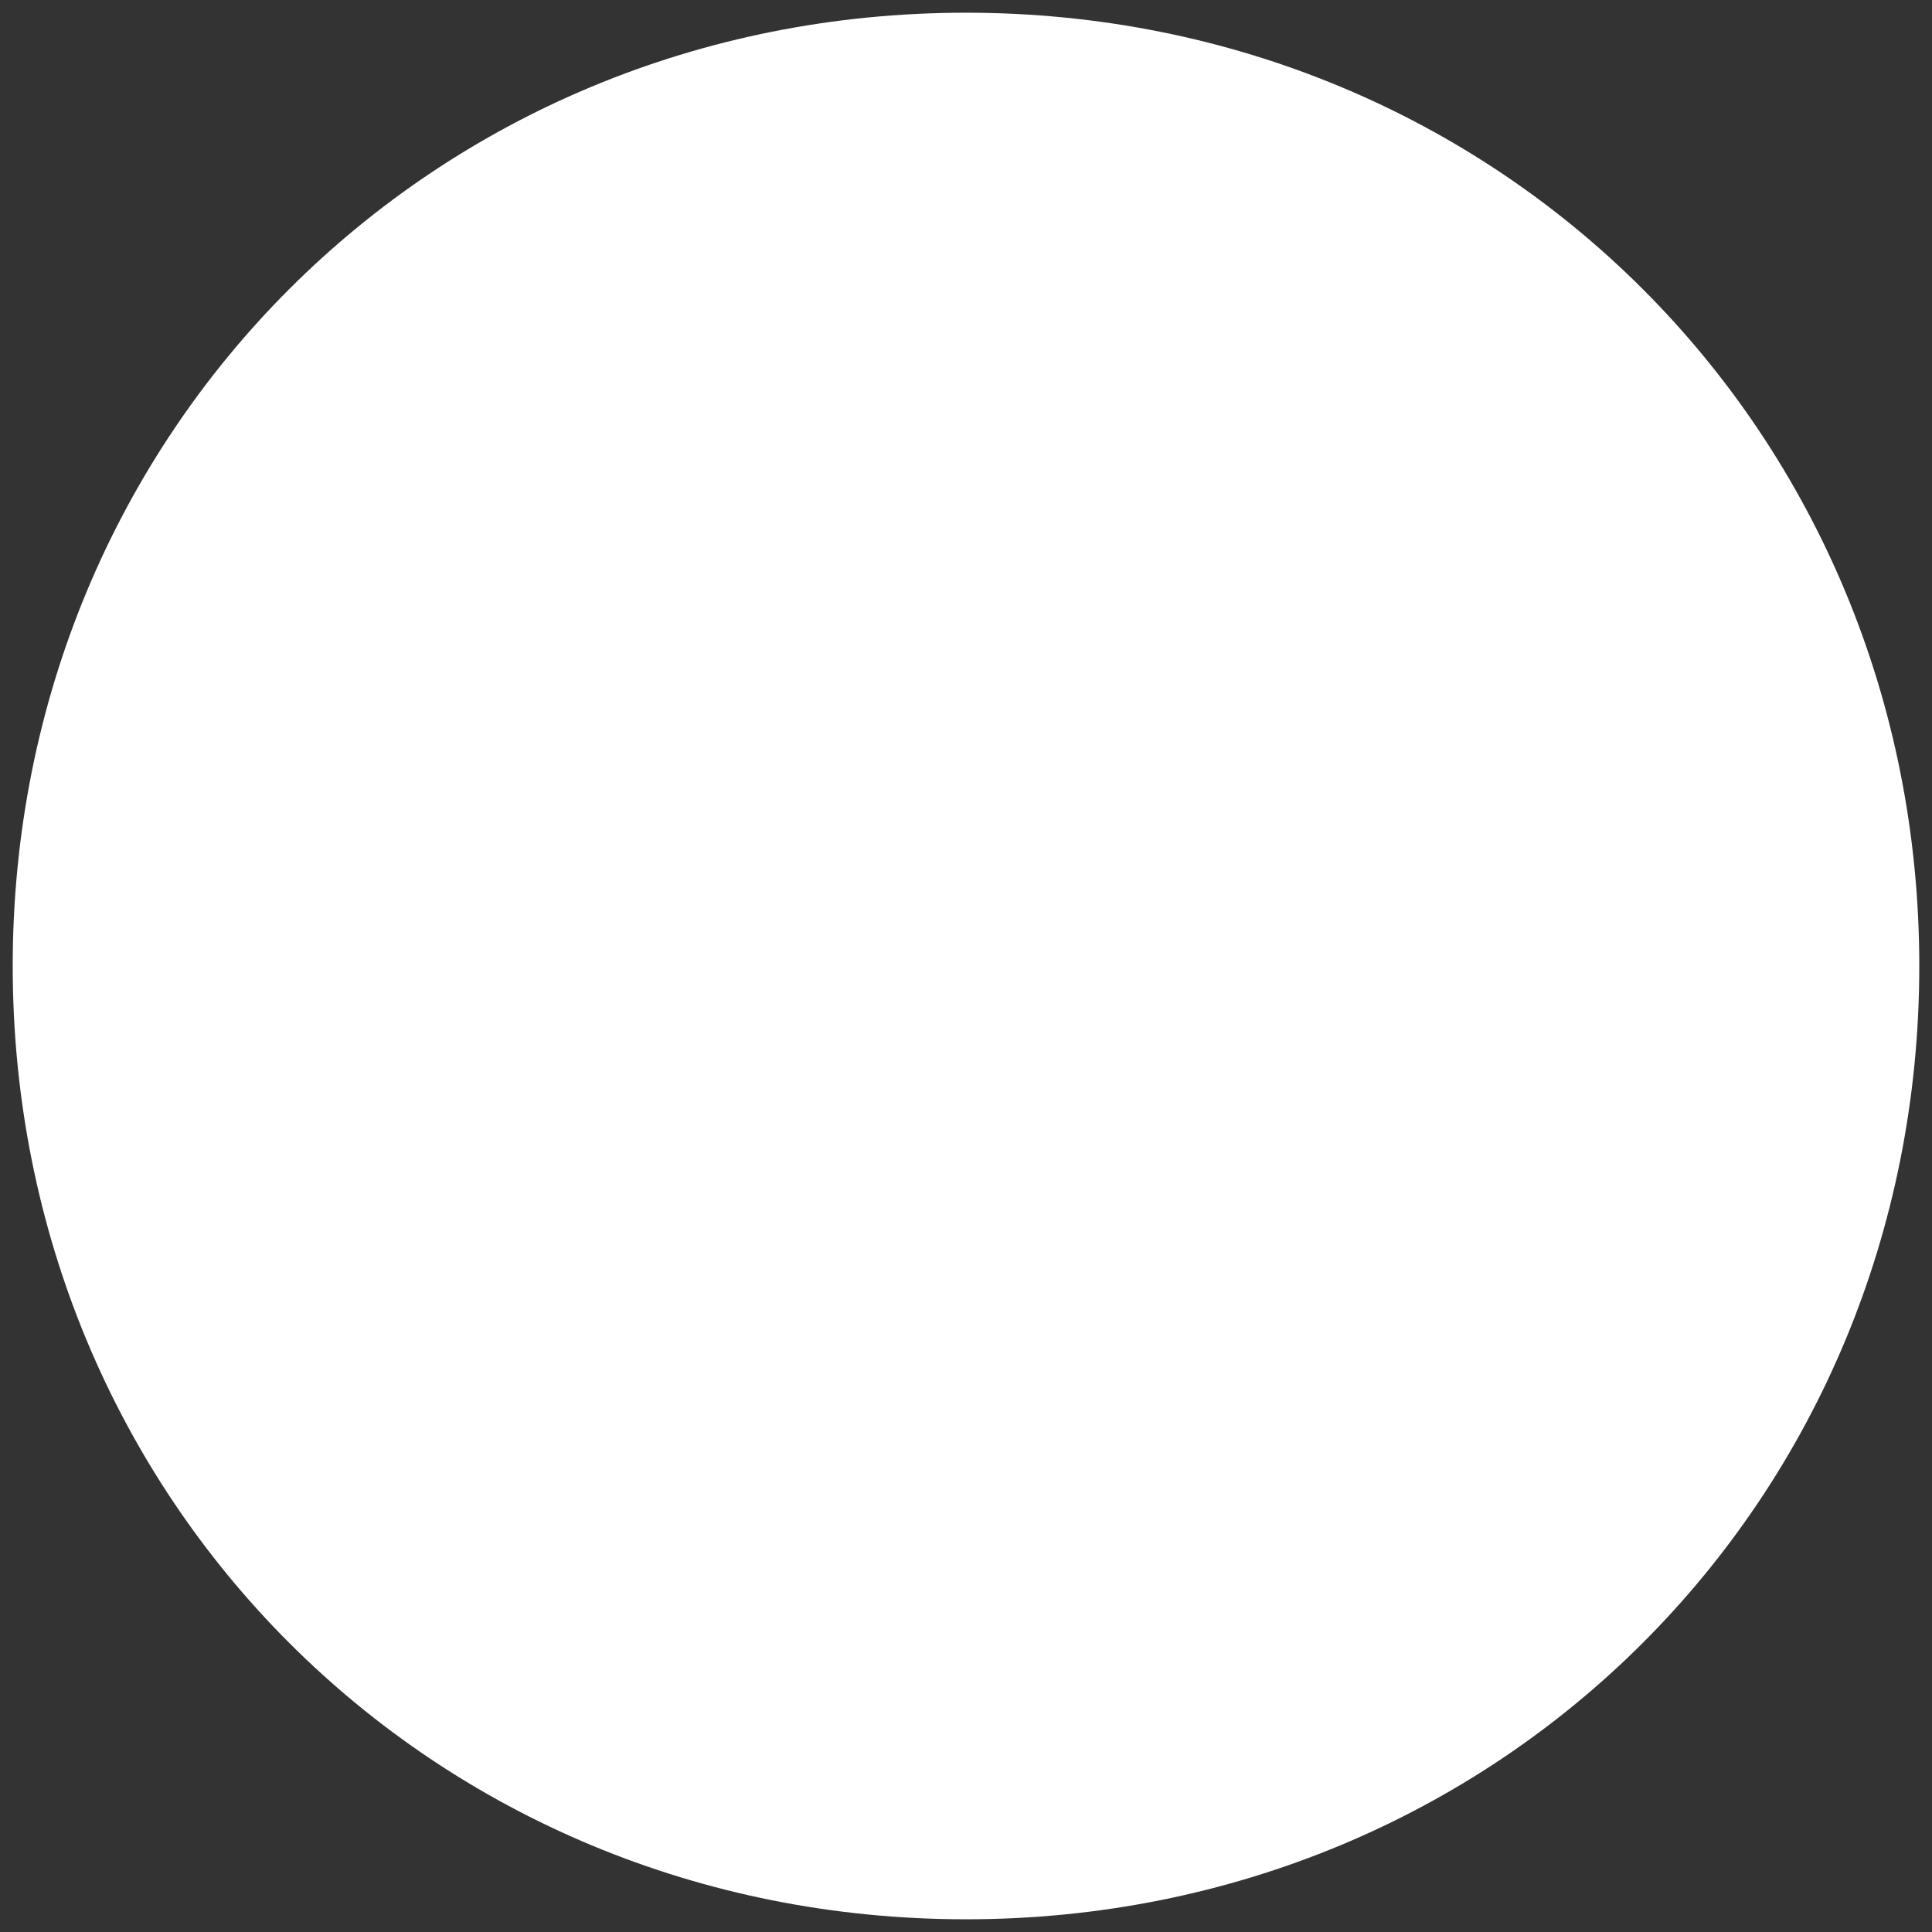 ﻿<?xml version="1.0" encoding="utf-8"?>
<svg version="1.1" xmlns:xlink="http://www.w3.org/1999/xlink" width="76px" height="76px" xmlns="http://www.w3.org/2000/svg">
  <rect width="100%" height="100%" fill="#333333" stroke="none"/>
  <defs>
    <linearGradient gradientUnits="userSpaceOnUse" x1="1141" y1="347" x2="1141" y2="225.055" id="LinearGradient104">
      <stop id="Stop105" stop-color="#ffffff" offset="0" />
      <stop id="Stop106" stop-color="#f2f2f2" offset="0" />
      <stop id="Stop107" stop-color="#ffffff" offset="1" />
      <stop id="Stop108" stop-color="#e4e4e4" offset="1" />
    </linearGradient>
  </defs>
  <g transform="matrix(1 0 0 1 -1103 -347 )">
    <path d="M 1141 347.5  C 1162 347.5  1178.5 364  1178.5 385  C 1178.5 406  1162 422.5  1141 422.5  C 1120 422.5  1103.5 406  1103.5 385  C 1103.5 364  1120 347.5  1141 347.5  Z " fill-rule="nonzero" fill="url(#LinearGradient104)" stroke="none" />
  </g>
</svg>